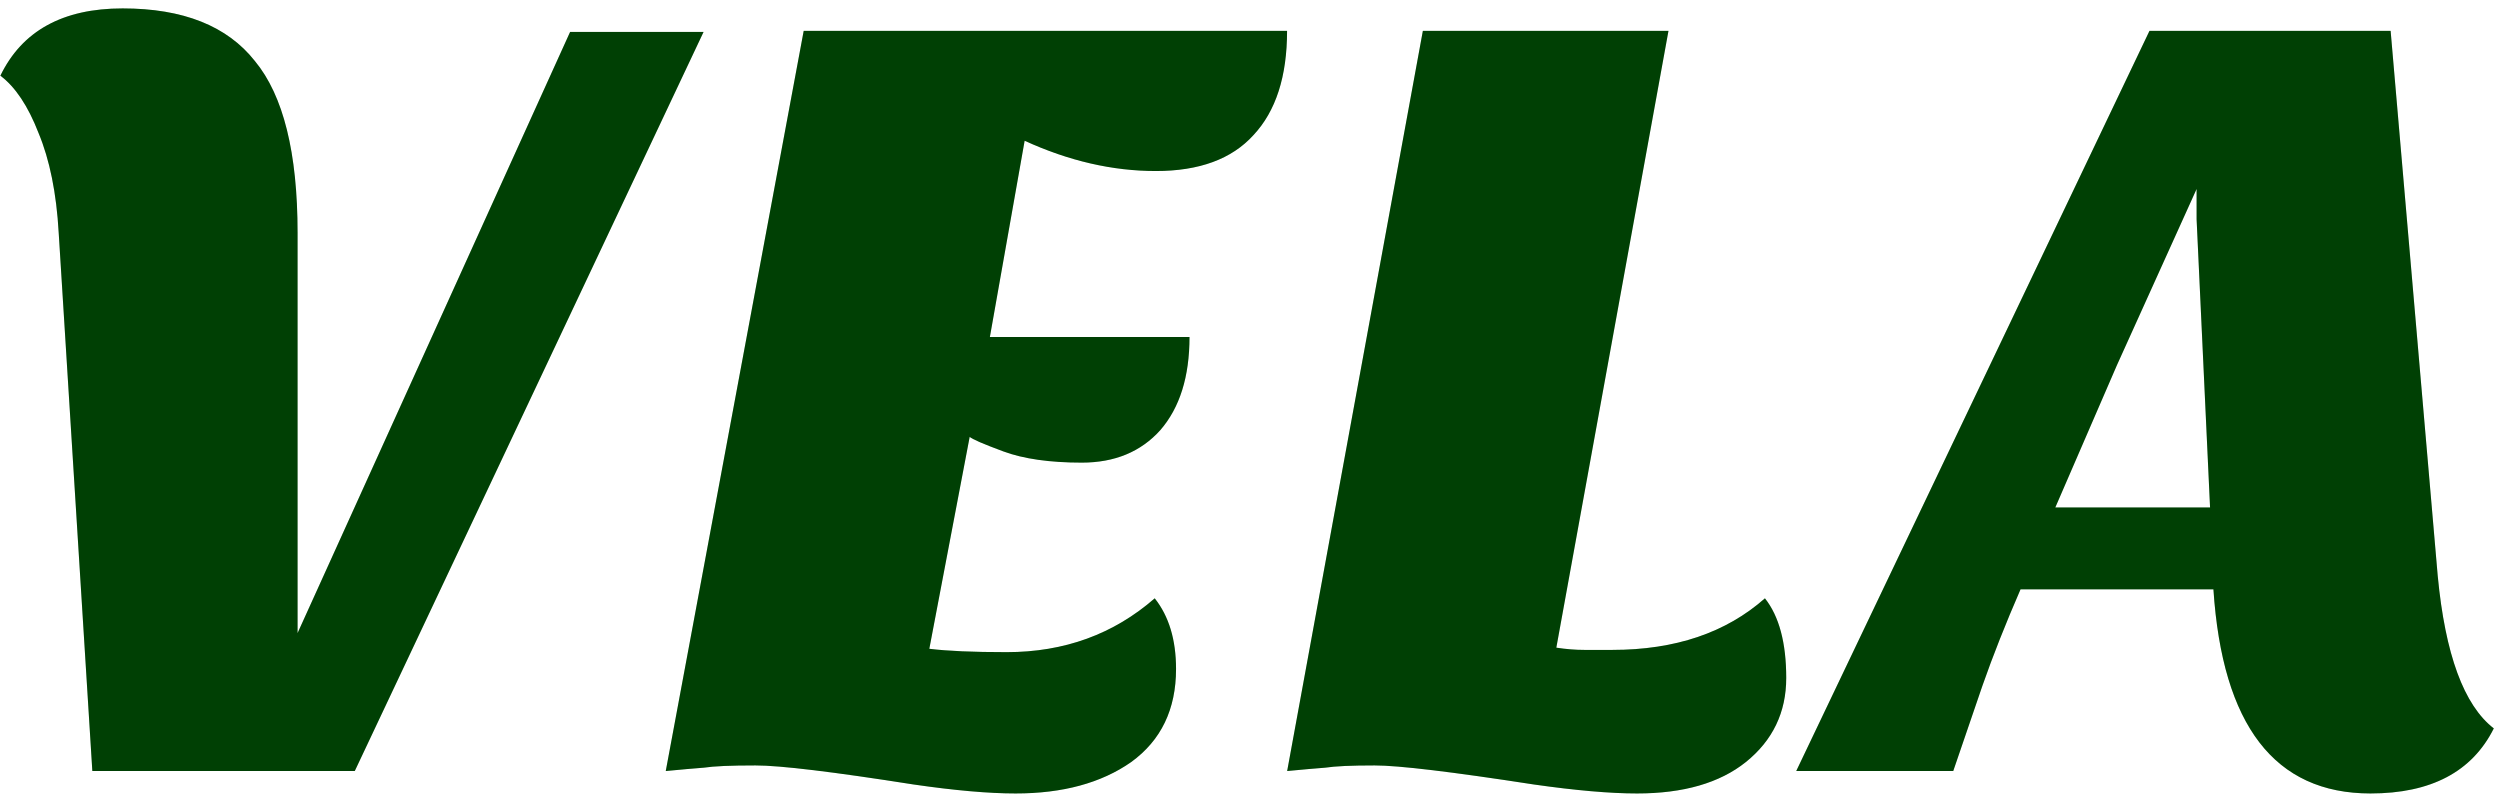 
<svg width="214" height="68" viewBox="0 0 214 68" fill="none" xmlns="http://www.w3.org/2000/svg">
<path d="M0.032 6.48C1.888 2.64 5.376 0.72 10.496 0.72C15.68 0.72 19.456 2.224 21.824 5.232C24.256 8.176 25.472 13.072 25.472 19.92V54.192L48.8 2.736H60.224L30.368 66H7.904L5.024 19.92C4.832 16.528 4.256 13.68 3.296 11.376C2.4 9.072 1.312 7.44 0.032 6.48ZM98.845 51.216C100.061 52.752 100.669 54.768 100.669 57.264C100.669 60.72 99.389 63.376 96.829 65.232C94.269 67.024 90.973 67.92 86.941 67.92C84.637 67.92 81.725 67.664 78.205 67.152C71.293 66.064 66.781 65.52 64.669 65.52C62.557 65.52 61.085 65.584 60.253 65.712C59.421 65.776 58.333 65.872 56.989 66L68.797 2.64H110.173C110.173 6.544 109.213 9.52 107.293 11.568C105.437 13.616 102.653 14.64 98.941 14.64C95.229 14.64 91.485 13.776 87.709 12.048L84.733 28.848H101.821C101.821 32.24 100.989 34.896 99.325 36.816C97.661 38.672 95.421 39.6 92.605 39.6C89.853 39.6 87.613 39.28 85.885 38.64C84.157 38 83.197 37.584 83.005 37.392L79.549 55.536C81.085 55.728 83.293 55.824 86.173 55.824C91.101 55.824 95.325 54.288 98.845 51.216ZM151.078 51.216C152.293 52.752 152.901 55.024 152.901 58.032C152.901 60.976 151.749 63.376 149.445 65.232C147.205 67.024 144.101 67.92 140.133 67.92C137.829 67.92 134.885 67.664 131.301 67.152C124.261 66.064 119.717 65.52 117.669 65.52C115.685 65.52 114.277 65.584 113.445 65.712C112.613 65.776 111.525 65.872 110.181 66L121.797 2.64H142.821L133.221 55.44C134.053 55.568 134.853 55.632 135.621 55.632H138.021C143.397 55.632 147.749 54.16 151.078 51.216ZM202.909 67.92C194.717 67.92 190.237 62.096 189.469 50.448H172.957C171.677 53.392 170.589 56.144 169.693 58.704L167.197 66H153.757L183.997 2.64H204.637L208.669 49.296C209.309 56.016 210.909 60.368 213.469 62.352C211.613 66.064 208.093 67.92 202.909 67.92ZM175.933 43.44H189.181L188.029 18.768V16.176L181.213 31.248L175.933 43.44Z" fill="#005005"/>
<path d="M0.032 6.48C1.888 2.64 5.376 0.72 10.496 0.72C15.68 0.72 19.456 2.224 21.824 5.232C24.256 8.176 25.472 13.072 25.472 19.92V54.192L48.8 2.736H60.224L30.368 66H7.904L5.024 19.92C4.832 16.528 4.256 13.68 3.296 11.376C2.4 9.072 1.312 7.44 0.032 6.48ZM98.845 51.216C100.061 52.752 100.669 54.768 100.669 57.264C100.669 60.72 99.389 63.376 96.829 65.232C94.269 67.024 90.973 67.92 86.941 67.92C84.637 67.92 81.725 67.664 78.205 67.152C71.293 66.064 66.781 65.52 64.669 65.52C62.557 65.52 61.085 65.584 60.253 65.712C59.421 65.776 58.333 65.872 56.989 66L68.797 2.64H110.173C110.173 6.544 109.213 9.52 107.293 11.568C105.437 13.616 102.653 14.64 98.941 14.64C95.229 14.64 91.485 13.776 87.709 12.048L84.733 28.848H101.821C101.821 32.24 100.989 34.896 99.325 36.816C97.661 38.672 95.421 39.6 92.605 39.6C89.853 39.6 87.613 39.28 85.885 38.64C84.157 38 83.197 37.584 83.005 37.392L79.549 55.536C81.085 55.728 83.293 55.824 86.173 55.824C91.101 55.824 95.325 54.288 98.845 51.216ZM151.078 51.216C152.293 52.752 152.901 55.024 152.901 58.032C152.901 60.976 151.749 63.376 149.445 65.232C147.205 67.024 144.101 67.92 140.133 67.92C137.829 67.92 134.885 67.664 131.301 67.152C124.261 66.064 119.717 65.52 117.669 65.52C115.685 65.52 114.277 65.584 113.445 65.712C112.613 65.776 111.525 65.872 110.181 66L121.797 2.64H142.821L133.221 55.44C134.053 55.568 134.853 55.632 135.621 55.632H138.021C143.397 55.632 147.749 54.16 151.078 51.216ZM202.909 67.92C194.717 67.92 190.237 62.096 189.469 50.448H172.957C171.677 53.392 170.589 56.144 169.693 58.704L167.197 66H153.757L183.997 2.64H204.637L208.669 49.296C209.309 56.016 210.909 60.368 213.469 62.352C211.613 66.064 208.093 67.92 202.909 67.92ZM175.933 43.44H189.181L188.029 18.768V16.176L181.213 31.248L175.933 43.44Z" fill="black" fill-opacity="0.2"/>
</svg>